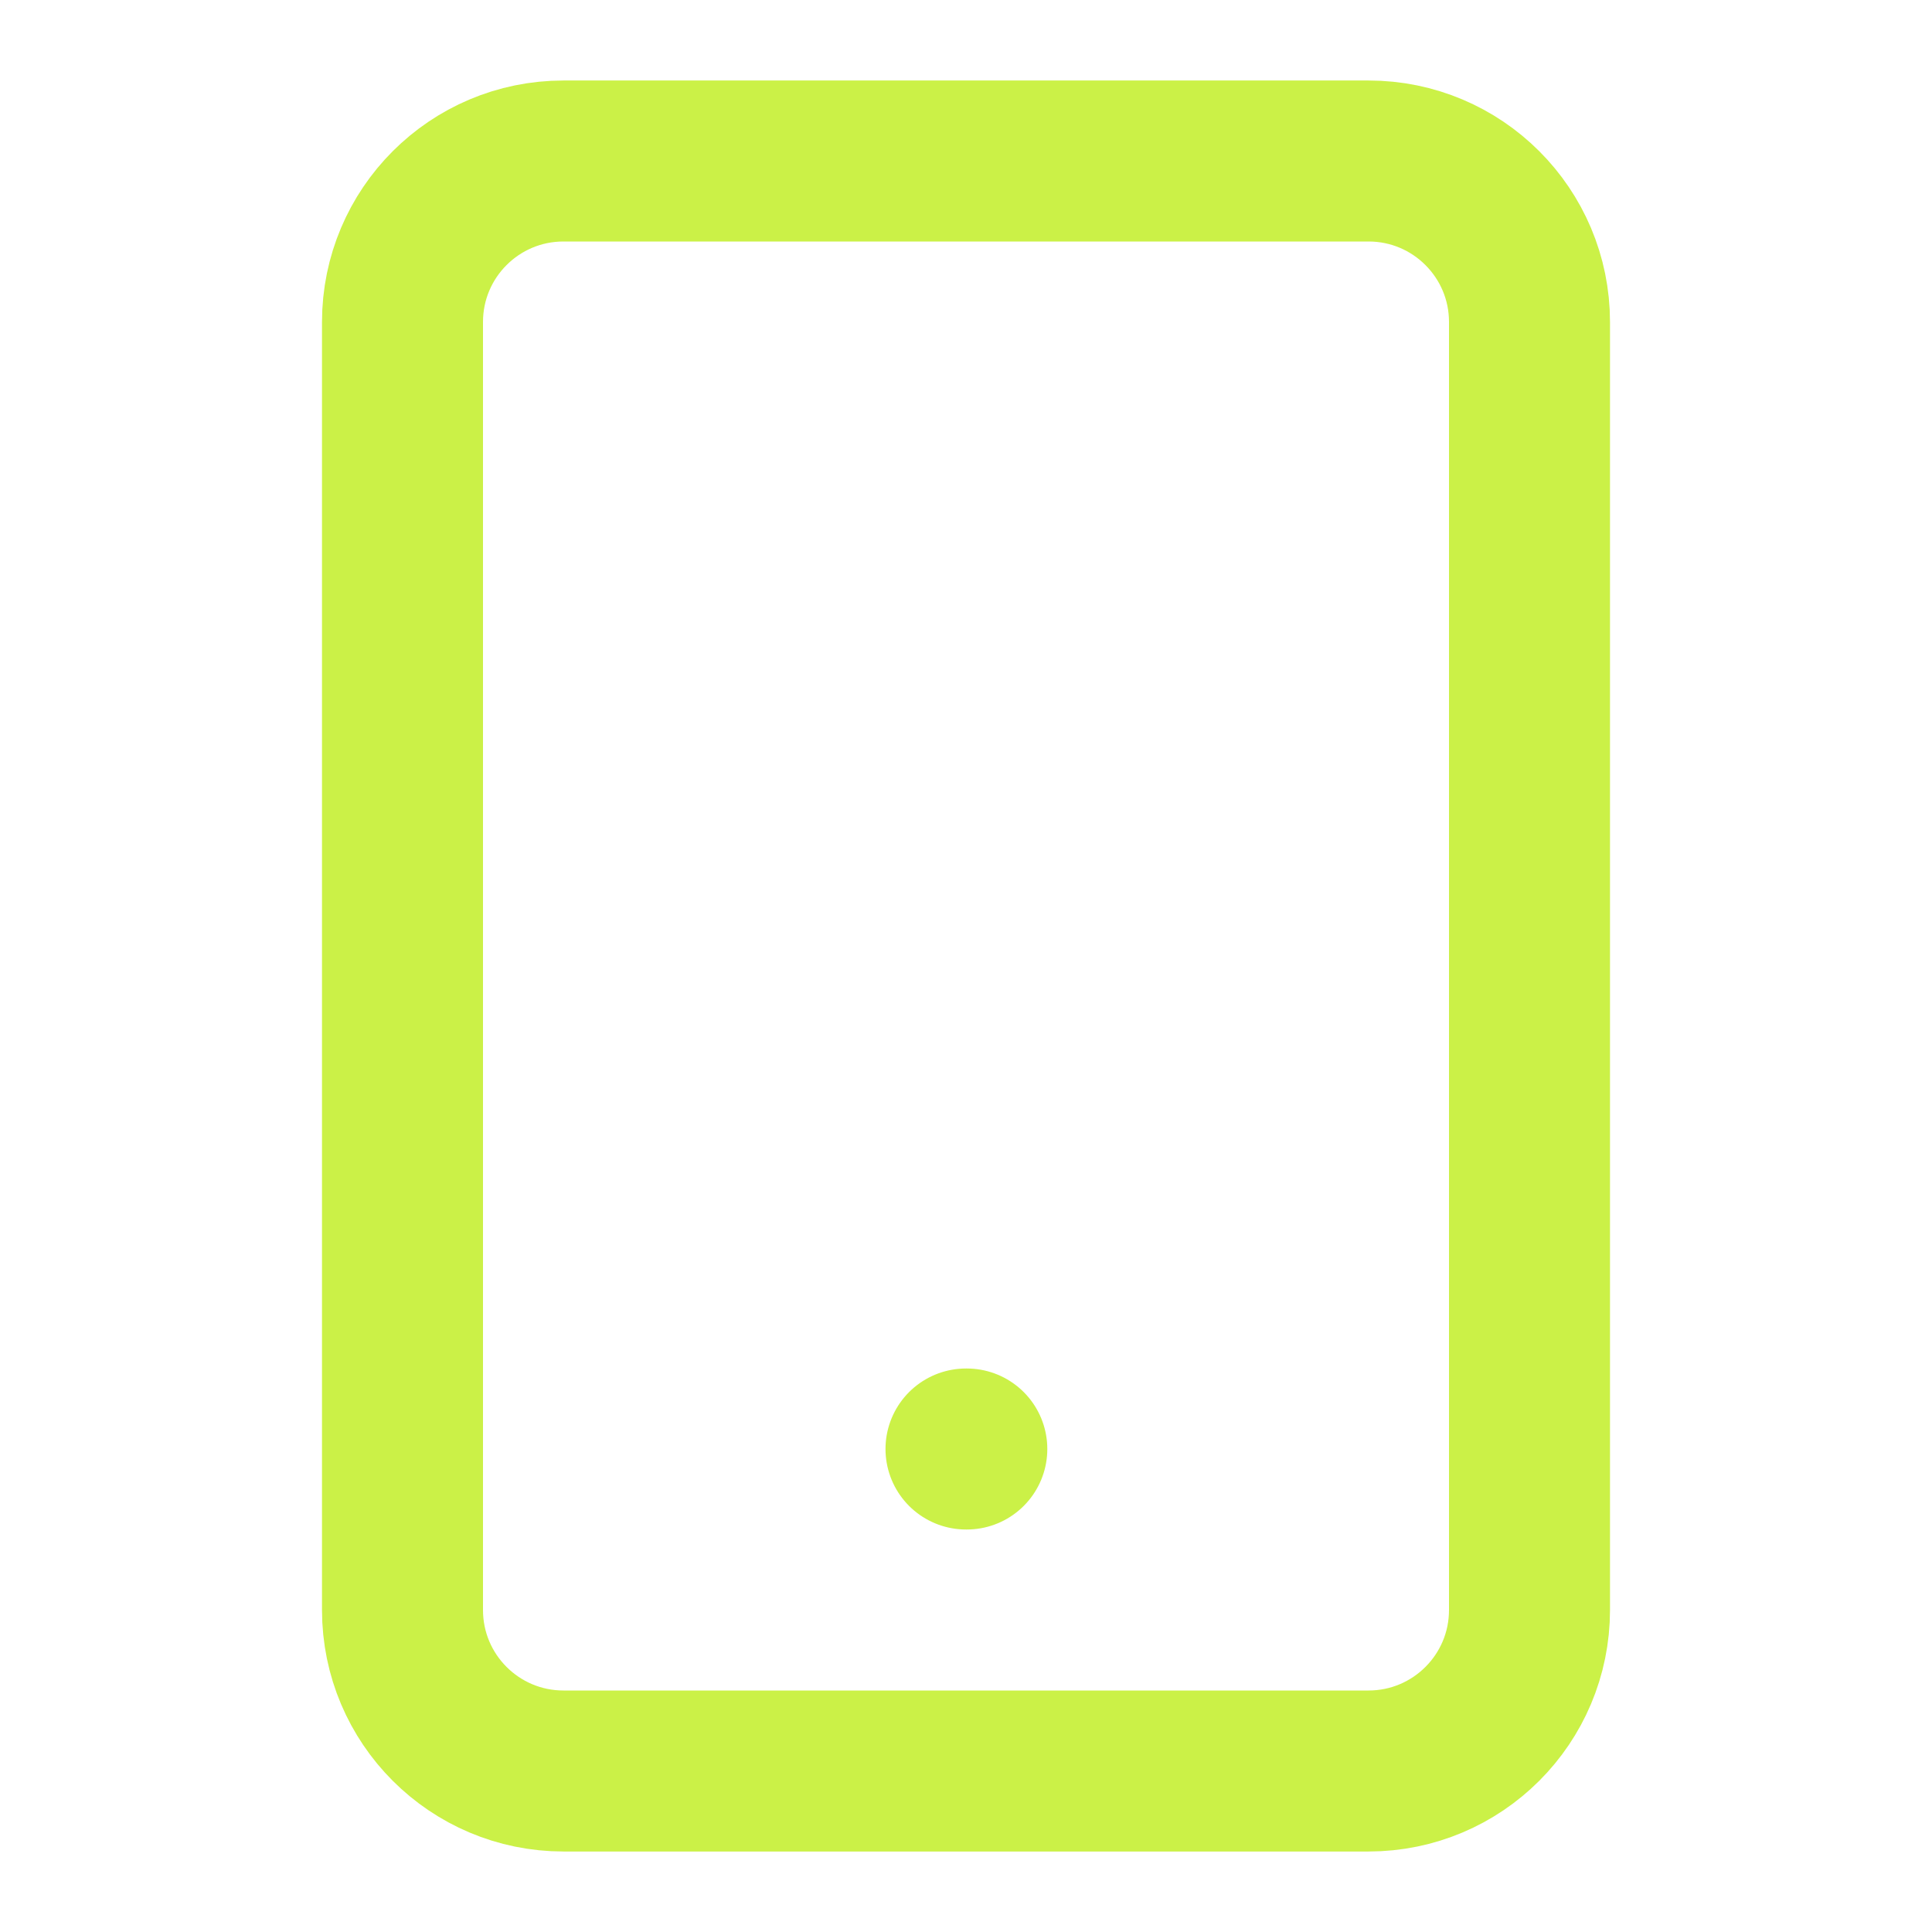 <svg width="24" height="24" viewBox="0 0 24 24" fill="none" xmlns="http://www.w3.org/2000/svg">
<path d="M17 2H7C5.895 2 5 2.895 5 4V20C5 21.105 5.895 22 7 22H17C18.105 22 19 21.105 19 20V4C19 2.895 18.105 2 17 2Z" stroke="#CBF147" stroke-width="2" stroke-linecap="round" stroke-linejoin="round"/>
<path d="M12 18H12.01" stroke="#CBF147" stroke-width="2" stroke-linecap="round" stroke-linejoin="round"/>
</svg>
